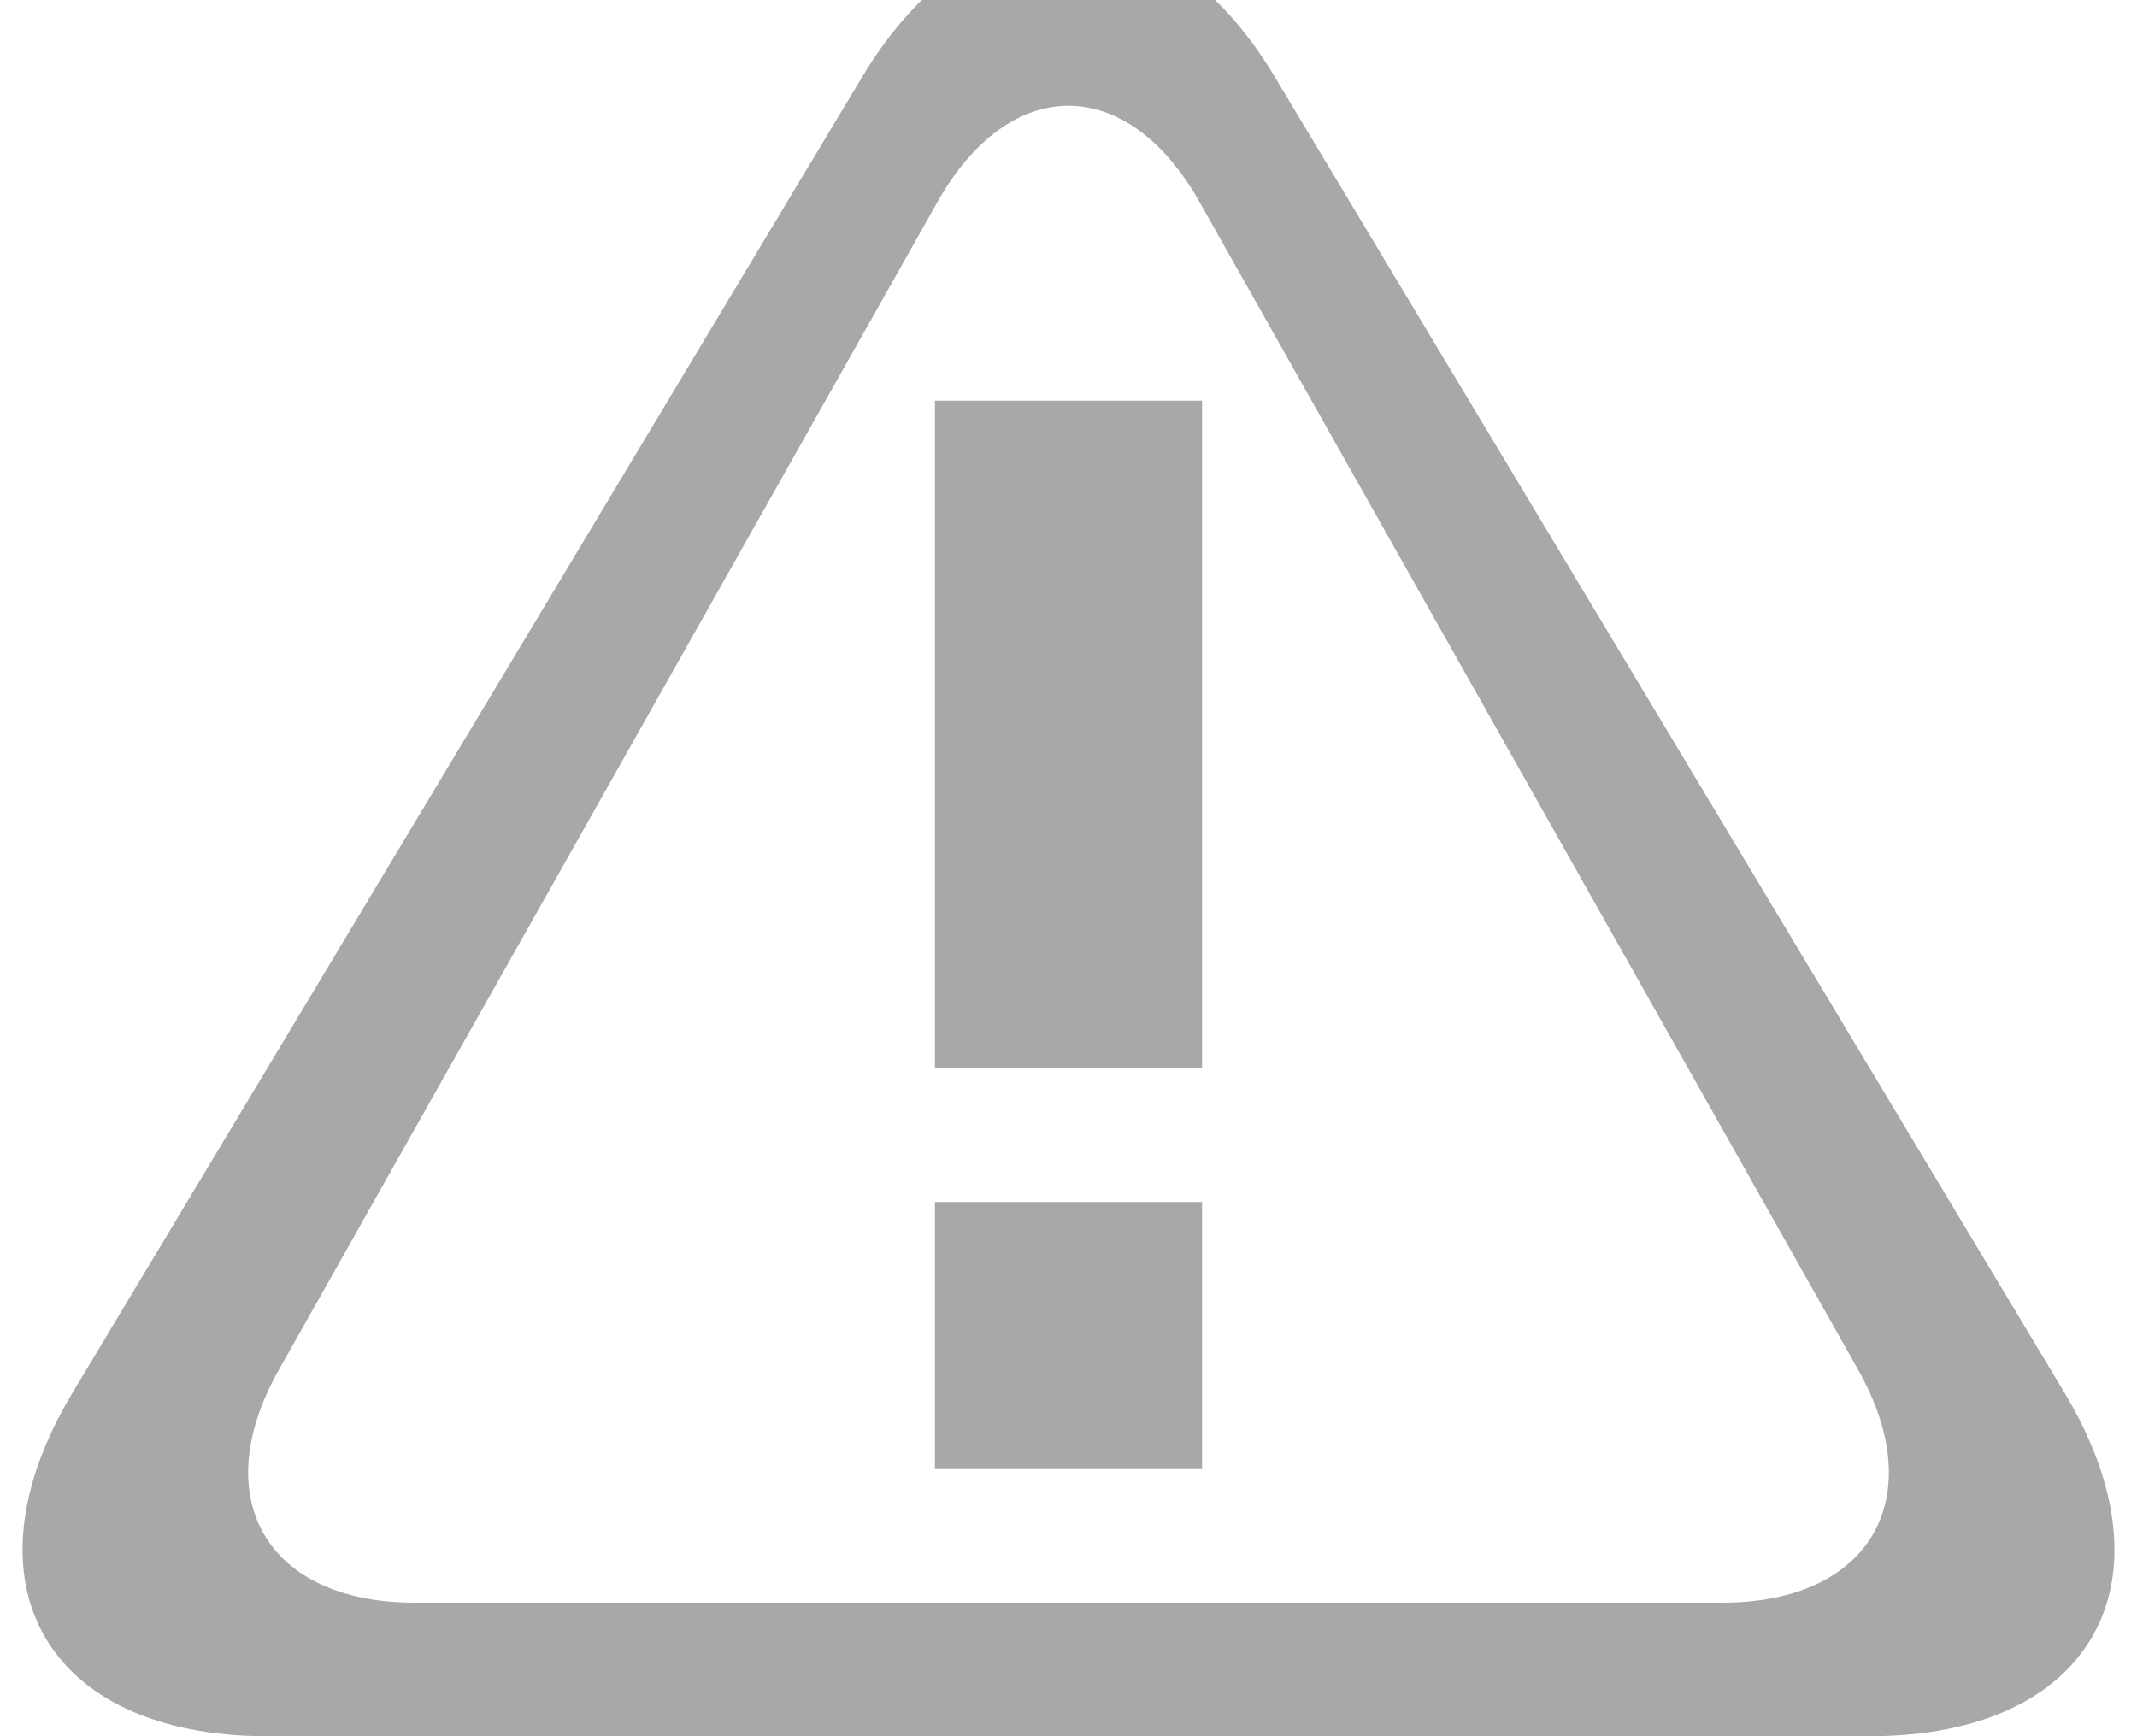 <?xml version="1.0" standalone="no"?><!-- Generator: Adobe Fireworks CS6, Export SVG Extension by Aaron Beall (http://fireworks.abeall.com) . Version: 0.6.1  --><!DOCTYPE svg PUBLIC "-//W3C//DTD SVG 1.1//EN" "http://www.w3.org/Graphics/SVG/1.1/DTD/svg11.dtd"><svg id="Untitled-P%E1gina%201" viewBox="0 0 16 13" style="background-color:#ffffff00" version="1.1"	xmlns="http://www.w3.org/2000/svg" xmlns:xlink="http://www.w3.org/1999/xlink" xml:space="preserve"	x="0px" y="0px" width="16px" height="13px">	<g id="Capa%201">		<path d="M 7.018 1.514 C 7.56 0.551 8.44 0.551 8.982 1.514 L 13.913 10.258 C 14.456 11.22 14 12 12.896 12 L 3.104 12 C 2 12 1.544 11.22 2.087 10.258 L 7.018 1.514 ZM 6.457 0.573 L 0.543 10.428 C -0.309 11.848 0.343 13 2 13 L 14 13 C 15.657 13 16.309 11.848 15.457 10.428 L 9.543 0.573 C 8.691 -0.848 7.309 -0.848 6.457 0.573 ZM 7 9 L 7 11 L 9 11 L 9 9 L 7 9 ZM 7 3 L 7 8 L 9 8 L 9 3 L 7 3 Z" fill="#a8a8a8"/>	</g></svg>